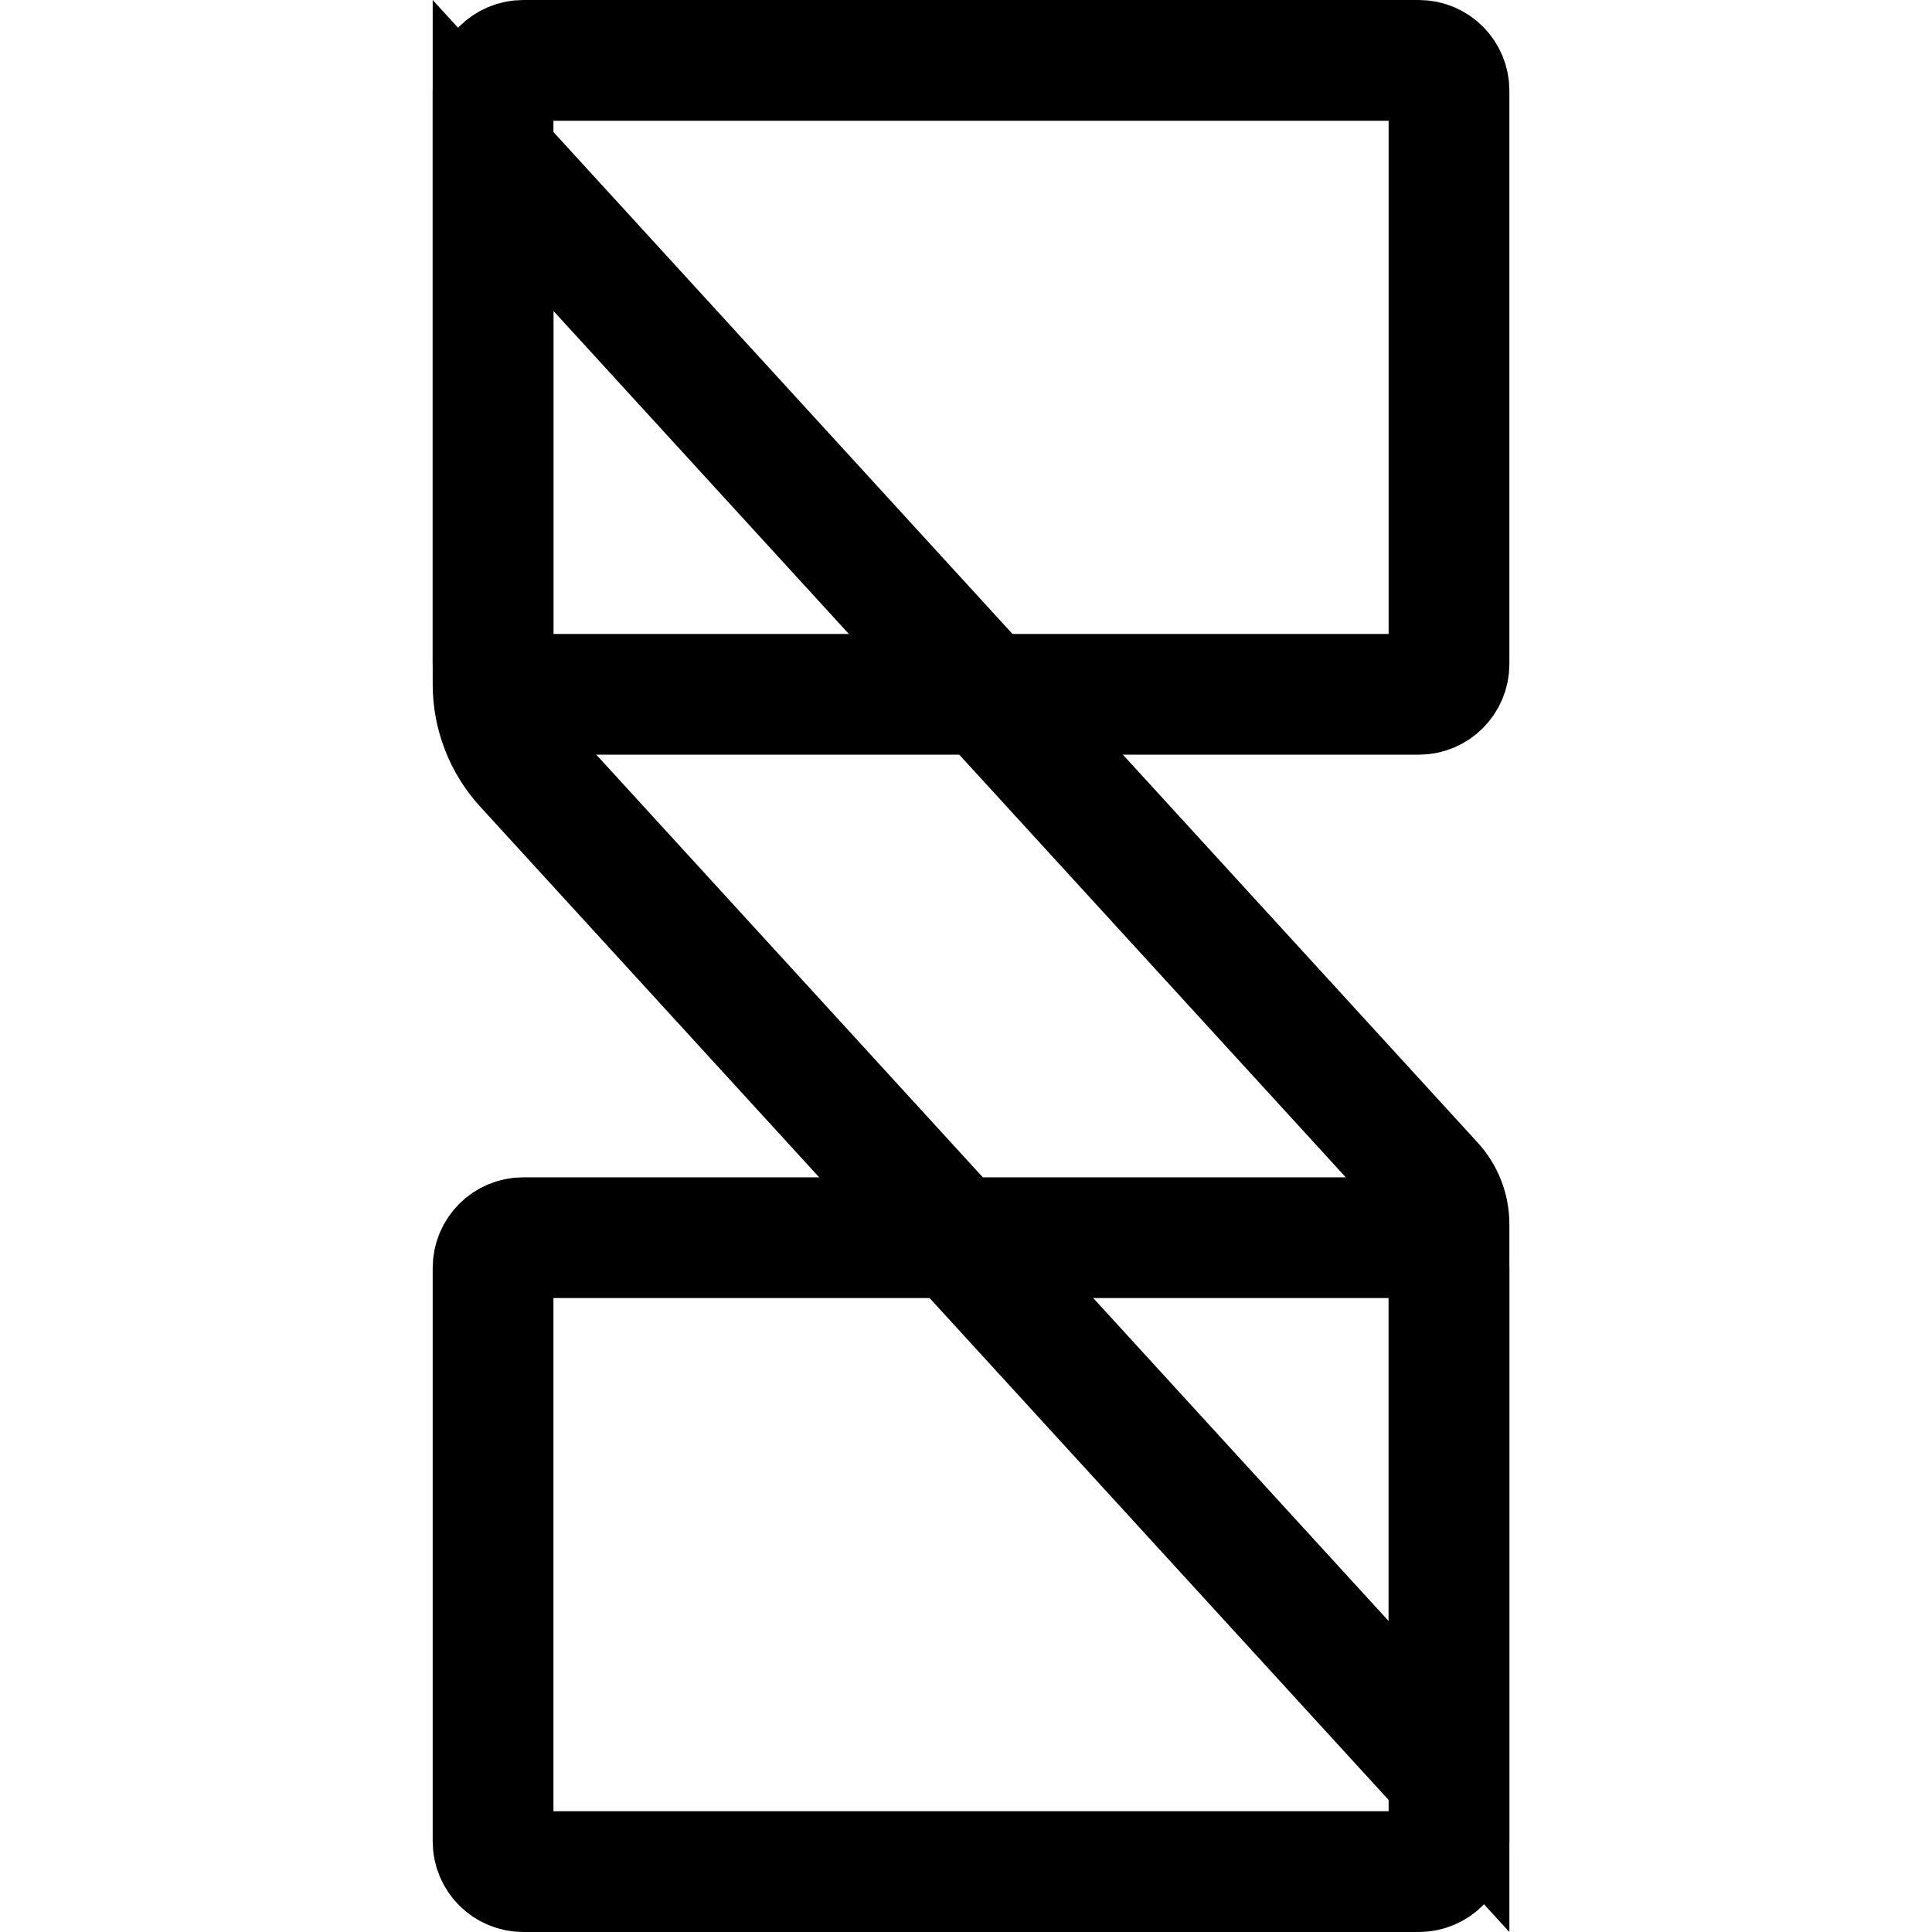 <?xml version="1.0" encoding="UTF-8"?>
<svg width="192px" height="192px" viewBox="0 0 192 192" version="1.1" xmlns="http://www.w3.org/2000/svg" xmlns:xlink="http://www.w3.org/1999/xlink">
    <title>Artboard Copy 57</title>
    <g id="Artboard-Copy-57" stroke="none" stroke-width="1" fill="none" fill-rule="evenodd">
        <g id="Group" transform="translate(43, 0)" stroke="#000000" stroke-width="12">
            <path d="M6,15.451 L99.428,117.607 C100.439,118.713 101,120.158 101,121.657 L101,176.549 L9.145,76.112 C7.122,73.9 6,71.011 6,68.013 L6,15.451 Z" id="Path-21"></path>
            <path d="M98,6 C98.828,6 99.578,6.336 100.121,6.879 C100.664,7.422 101,8.172 101,9 L101,66 C101,66.828 100.664,67.578 100.121,68.121 C99.578,68.664 98.828,69 98,69 L9,69 C8.172,69 7.422,68.664 6.879,68.121 C6.336,67.578 6,66.828 6,66 L6,9 C6,8.172 6.336,7.422 6.879,6.879 C7.422,6.336 8.172,6 9,6 Z" id="Path-20"></path>
            <path d="M98,123 C98.828,123 99.578,123.336 100.121,123.879 C100.664,124.422 101,125.172 101,126 L101,183 C101,183.828 100.664,184.578 100.121,185.121 C99.578,185.664 98.828,186 98,186 L9,186 C8.172,186 7.422,185.664 6.879,185.121 C6.336,184.578 6,183.828 6,183 L6,126 C6,125.172 6.336,124.422 6.879,123.879 C7.422,123.336 8.172,123 9,123 Z" id="Path-20-Copy"></path>
        </g>
    </g>
</svg>